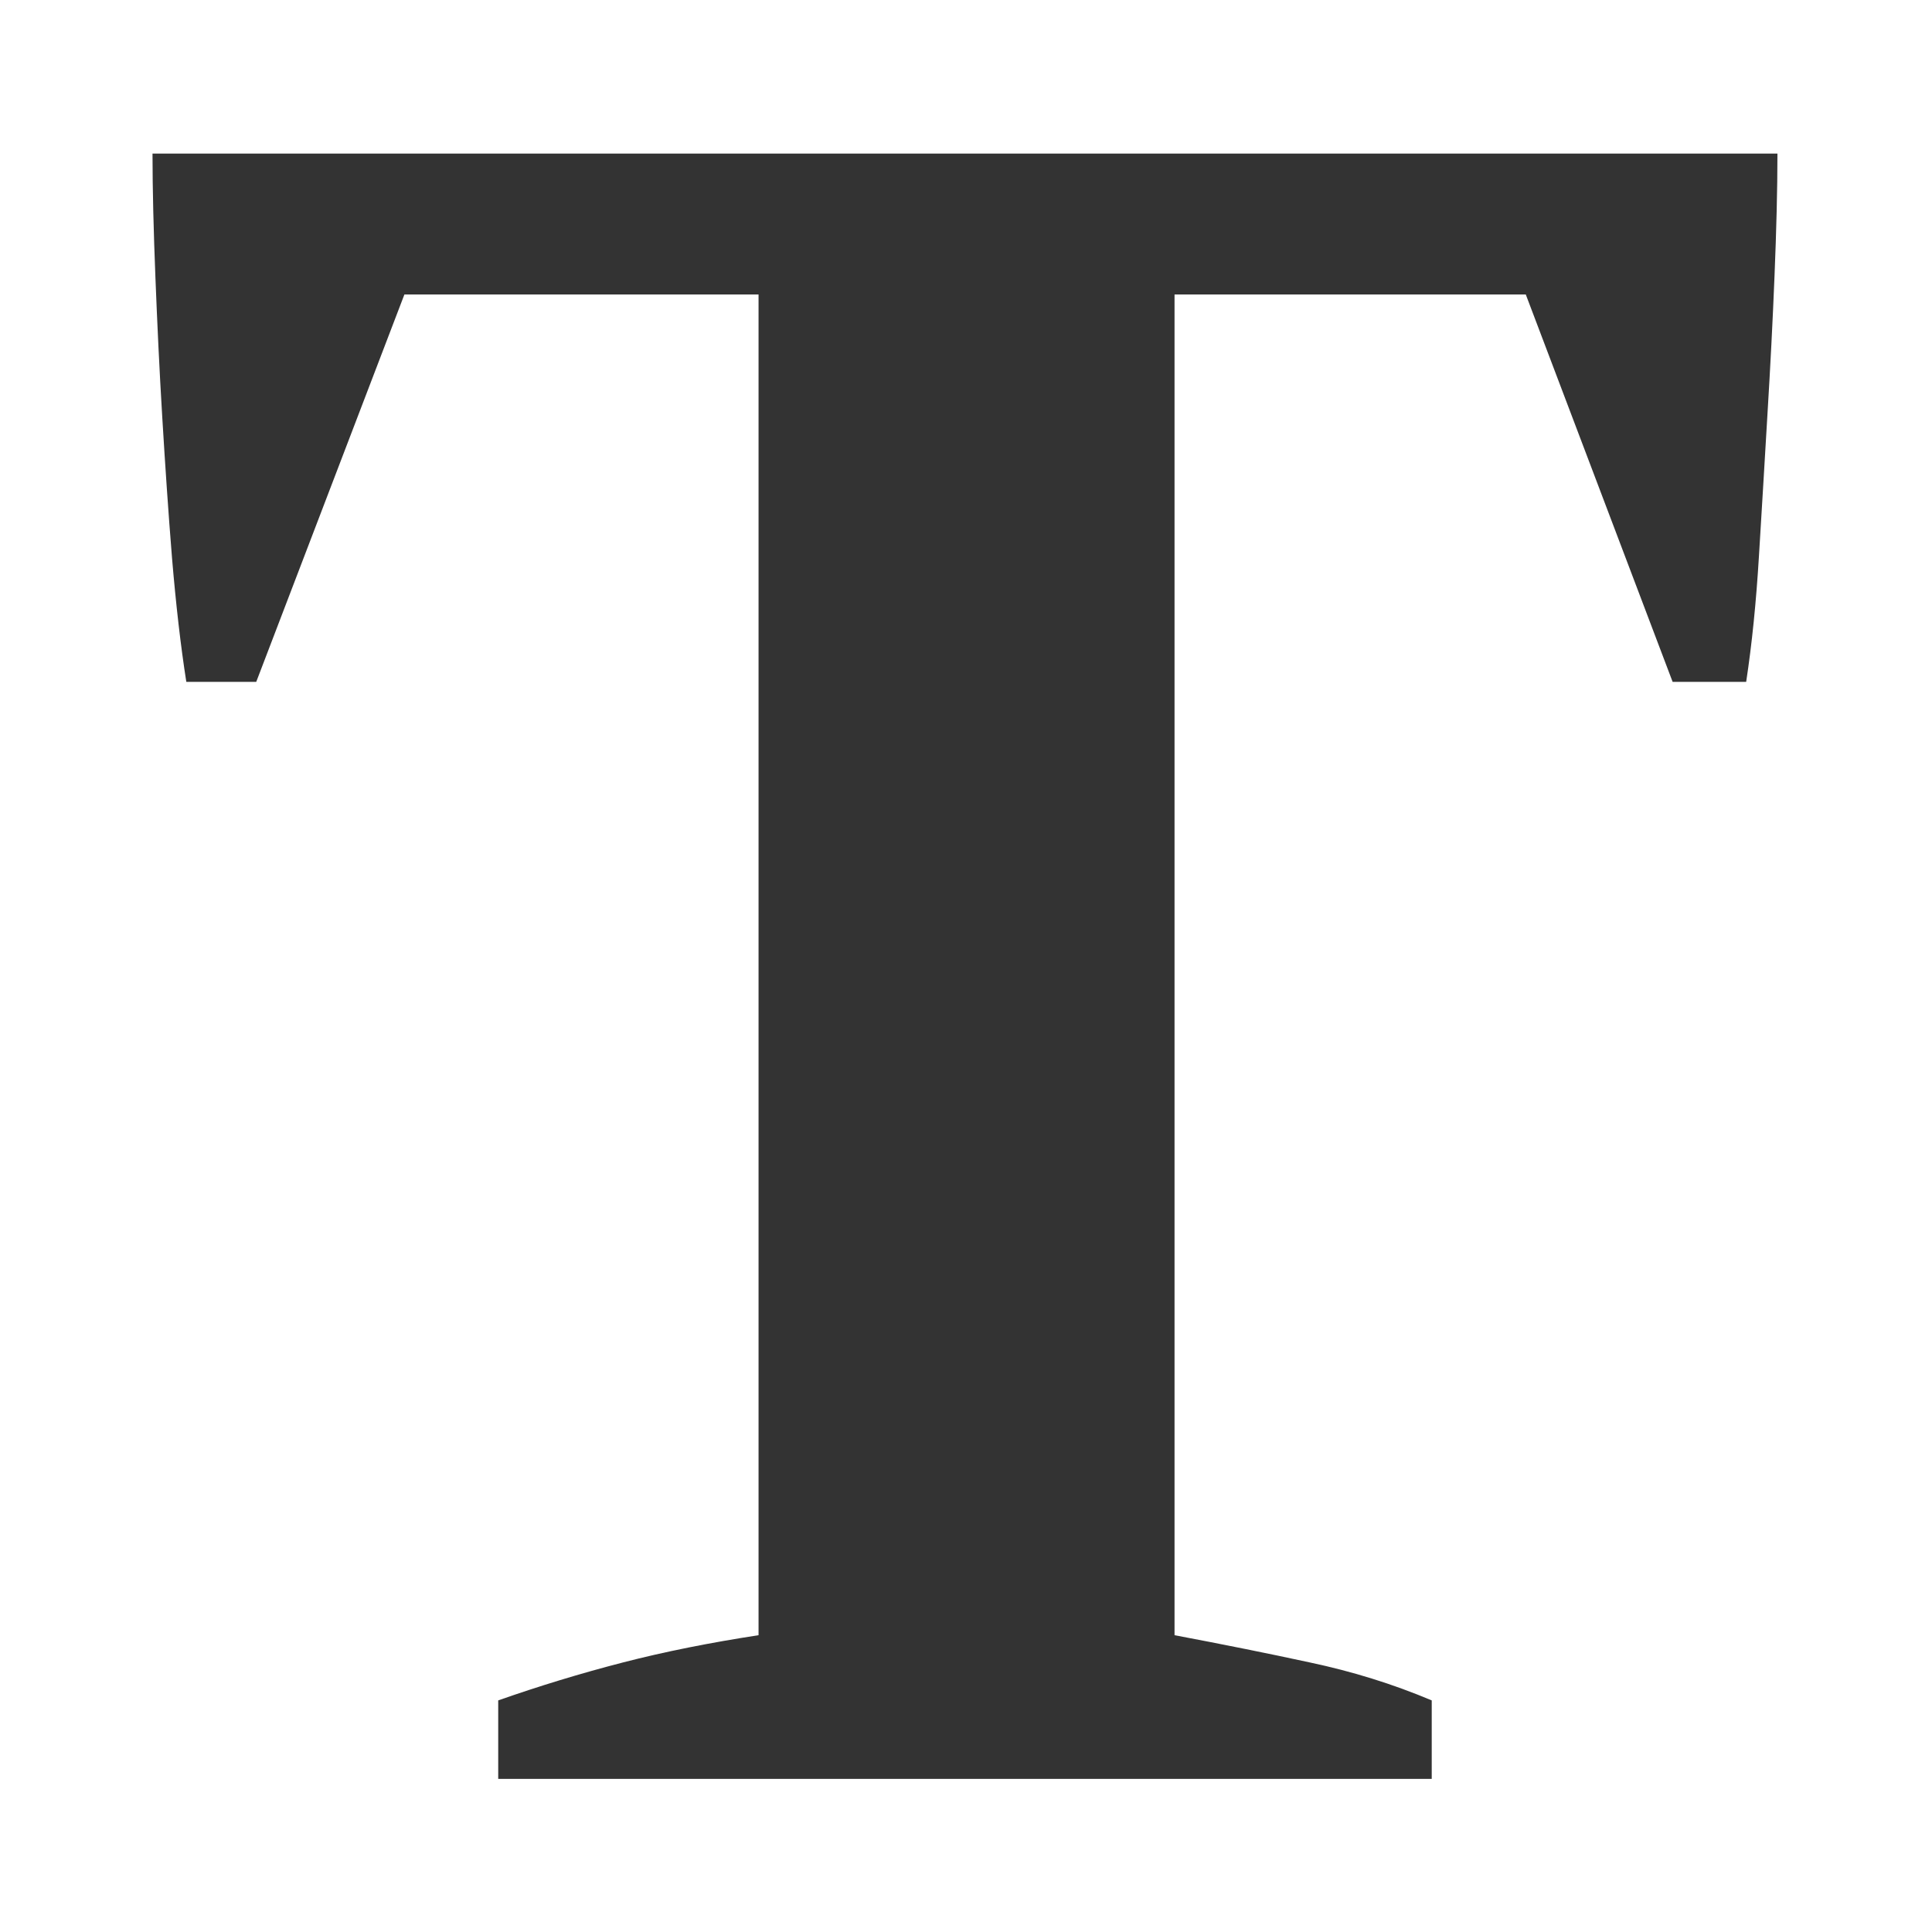 <svg width="16" height="16" viewBox="0 0 16 16" shape-rendering="geometricPrecision" xmlns="http://www.w3.org/2000/svg" xmlns:xlink="http://www.w3.org/1999/xlink"><g><g><path d="M10.595 13.46L2.863 13.46L2.863 12.81C3.202 12.691 3.546 12.586 3.895 12.496C4.243 12.406 4.617 12.332 5.019 12.27L5.019 1.167L2.086 1.167L0.859 4.375L0.28 4.375C0.233 4.076 0.194 3.734 0.162 3.354C0.131 2.973 0.105 2.585 0.081 2.187C0.057 1.793 0.039 1.402 0.024 1.023C0.009 0.642 0 0.299 0 0L13.457 0C13.457 0.299 13.448 0.638 13.433 1.009C13.418 1.384 13.398 1.769 13.374 2.164C13.35 2.561 13.328 2.949 13.304 3.331C13.281 3.713 13.246 4.061 13.198 4.375L12.589 4.375L11.373 1.167L8.464 1.167L8.464 12.27C8.866 12.346 9.24 12.421 9.586 12.496C9.935 12.57 10.269 12.673 10.594 12.81L10.594 13.46L10.595 13.46Z" shape-rendering="geometricPrecision" fill="#333333" transform="matrix(1 0 0 1 1.263 1.272)"></path></g></g></svg>